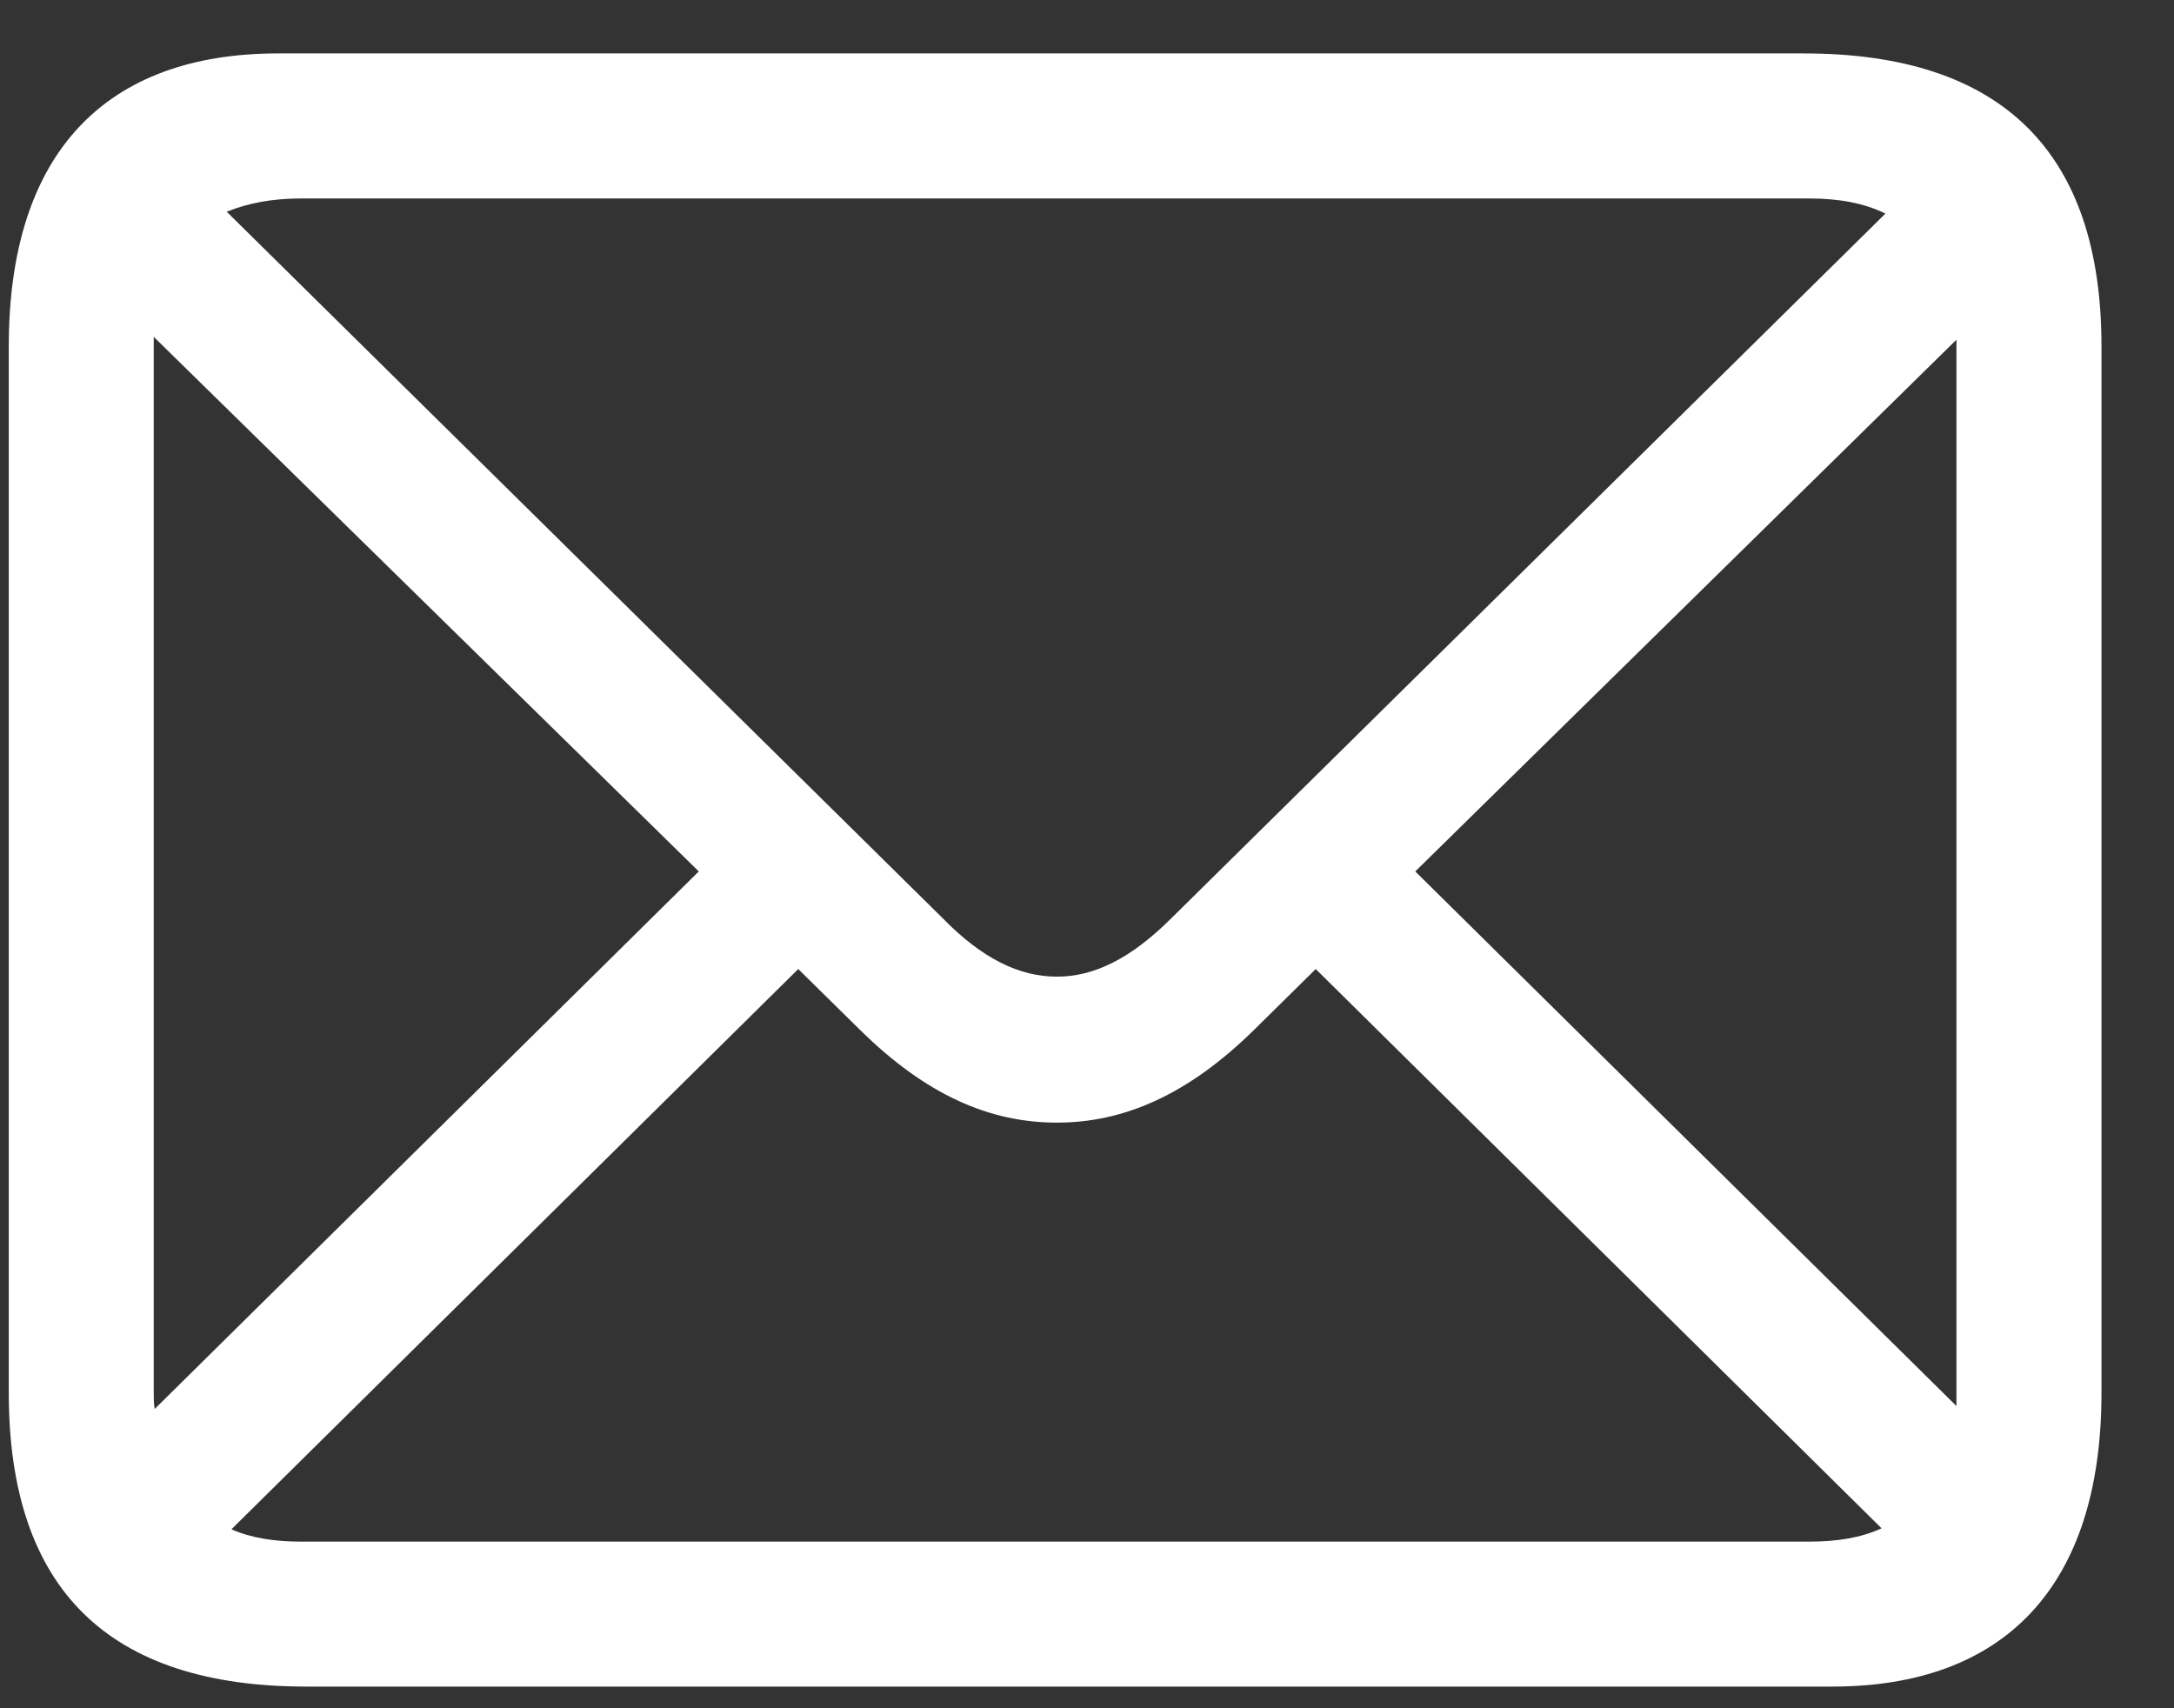 <svg width="28" height="22" viewBox="0 0 28 22" fill="none" xmlns="http://www.w3.org/2000/svg">
<rect x="0" y="0" width="28" height="22" fill="#333333" stroke="none"/>
<path d="M3.946 21.721H23.599C25.796 21.721 27.066 20.452 27.066 17.937V4.46C27.066 1.958 25.784 0.688 23.233 0.688H3.58C1.382 0.688 0.113 1.946 0.113 4.46V17.937C0.113 20.464 1.395 21.721 3.946 21.721ZM12.137 11.821L2.92 2.727C3.189 2.617 3.506 2.556 3.873 2.556H23.306C23.685 2.556 24.014 2.617 24.283 2.751L15.091 11.821C14.566 12.346 14.09 12.578 13.614 12.578C13.126 12.578 12.649 12.346 12.137 11.821ZM1.98 17.937V4.46C1.98 4.375 1.98 4.412 1.98 4.338L9 11.223L1.993 18.145C1.98 18.084 1.98 18.01 1.98 17.937ZM25.198 4.473V17.949C25.198 17.998 25.198 18.059 25.198 18.108L18.228 11.223L25.198 4.375C25.198 4.473 25.198 4.473 25.198 4.473ZM3.873 19.854C3.531 19.854 3.226 19.805 2.981 19.695L10.281 12.48L11.075 13.262C11.929 14.104 12.747 14.458 13.614 14.458C14.468 14.458 15.298 14.104 16.153 13.262L16.946 12.48L24.234 19.683C23.965 19.805 23.66 19.854 23.306 19.854H3.873Z" fill="white"/>
</svg>
